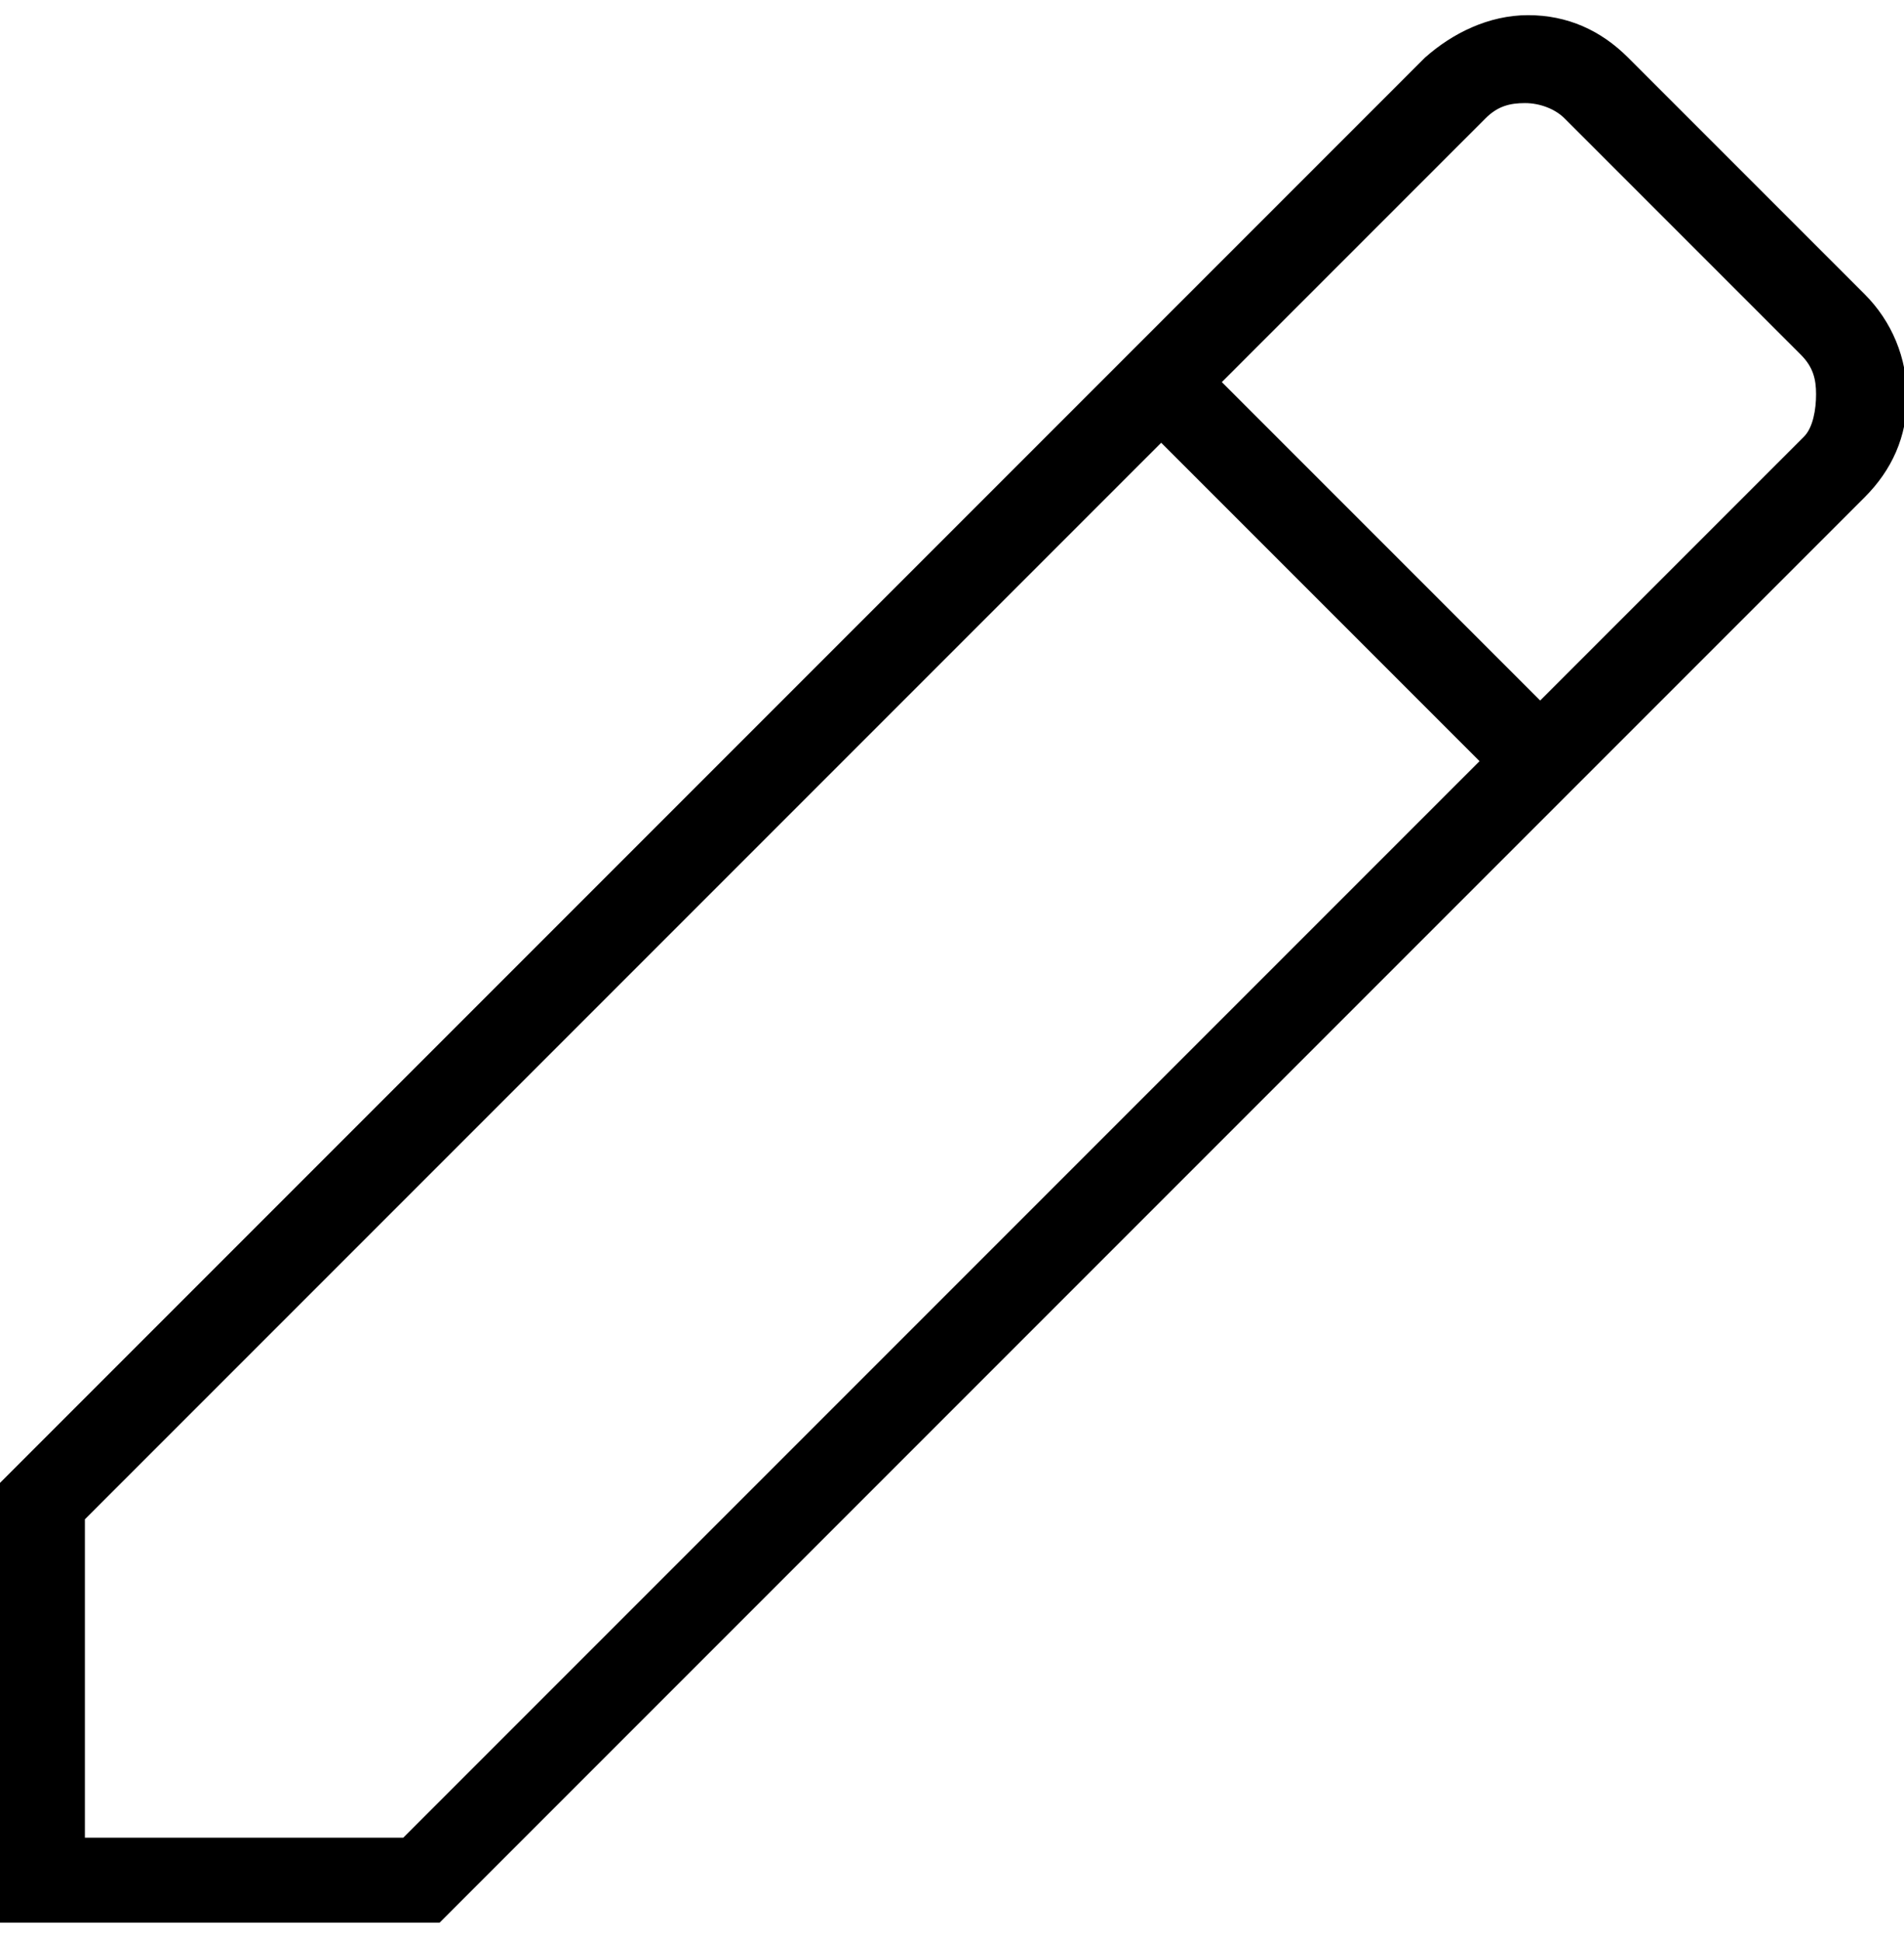 <svg version="1.1" xmlns="http://www.w3.org/2000/svg" xmlns:xlink="http://www.w3.org/1999/xlink" x="0px" y="0px"
	 viewBox="0 0 62.8 64" style="enable-background:new 0 0 62.8 64;" xml:space="preserve" class="iconosvghijos">
	<path class="st13" d="M61.5,9.7l-7.8-7.8c-0.9-0.9-2-1.4-3.3-1.4S47.9,1.1,47,1.9l-47,47v14.5h14.5l47-47c0.9-0.9,1.4-2,1.4-3.3
		S62.4,10.6,61.5,9.7z M13.3,60.6H2.8V50.1l35.5-35.5l10.5,10.5L13.3,60.6z M59.5,14.4l-8.7,8.7L40.3,12.6L49,3.9
		c0.4-0.4,0.8-0.5,1.3-0.5s1,0.2,1.3,0.5l7.8,7.8c0.4,0.4,0.5,0.8,0.5,1.3S59.8,14.1,59.5,14.4z"/>
</svg>
